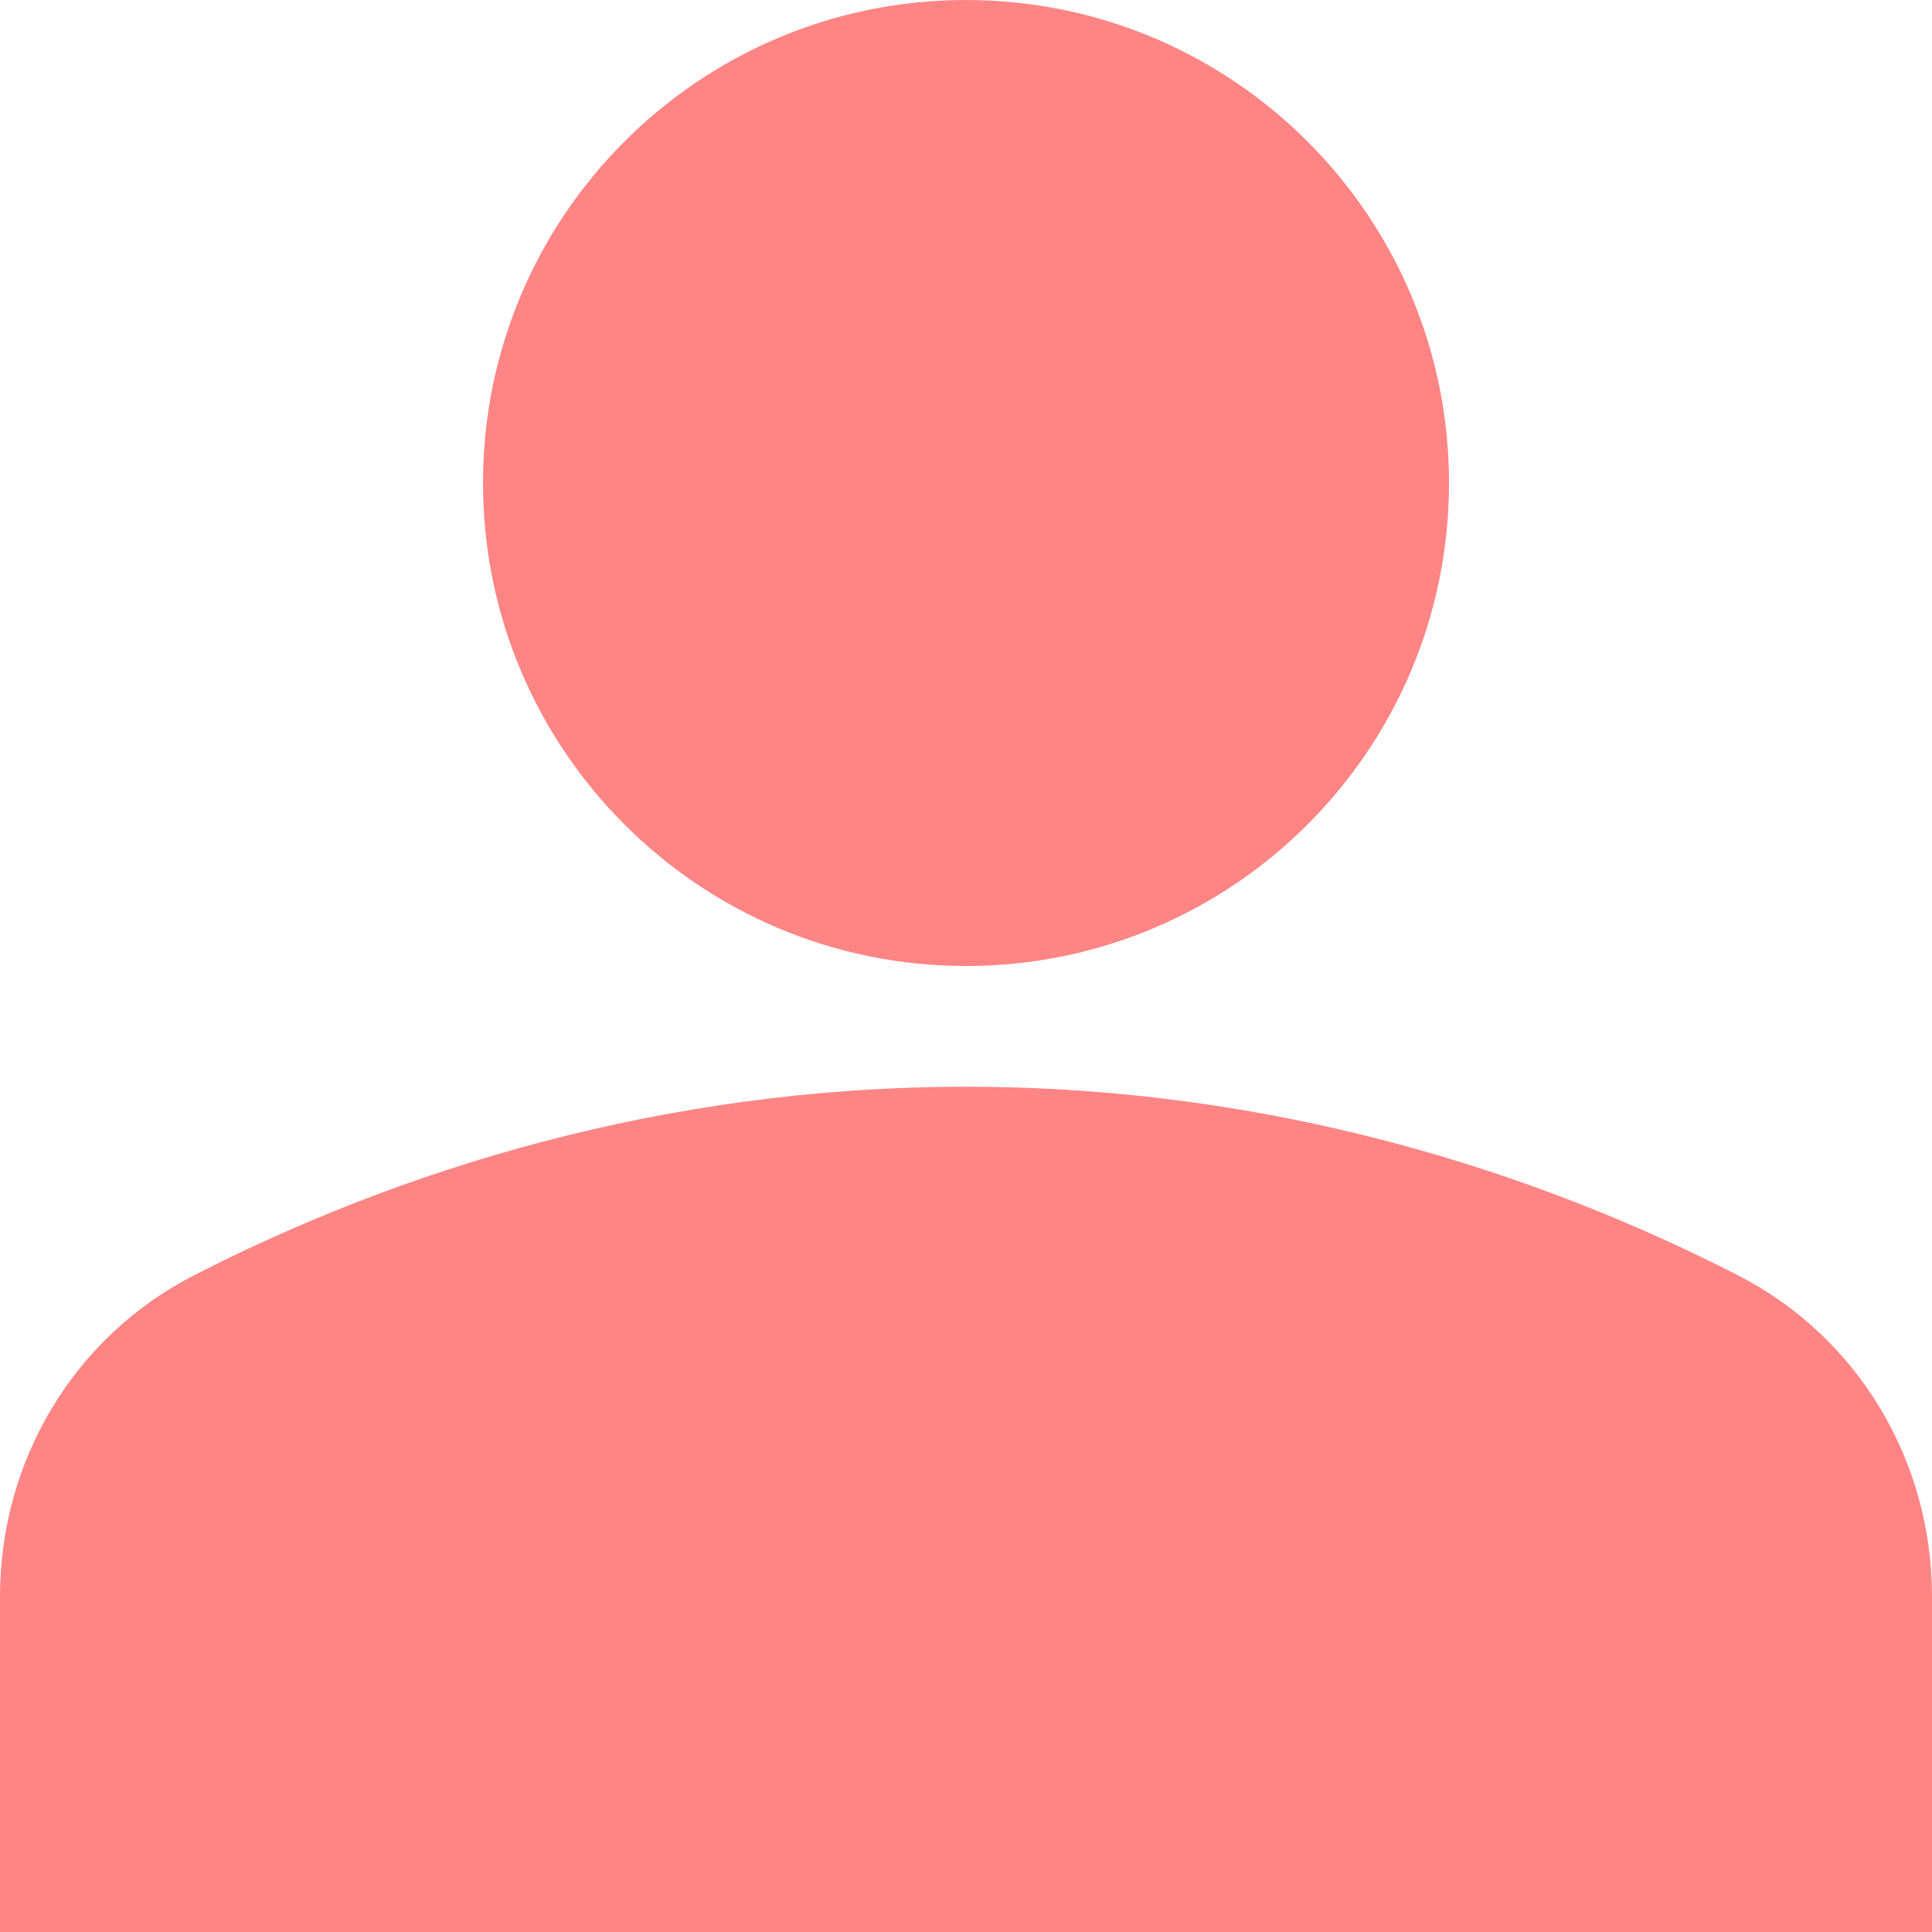 <svg width="18" height="18" viewBox="0 0 18 18" fill="none" xmlns="http://www.w3.org/2000/svg">
<path d="M9 9C11.485 9 13.5 6.985 13.5 4.5C13.5 2.015 11.485 0 9 0C6.515 0 4.5 2.015 4.5 4.5C4.5 6.985 6.515 9 9 9Z" fill="#FF8585"/>
<path d="M16.189 11.88C14.299 10.912 11.846 10.125 9 10.125C6.154 10.125 3.701 10.912 1.811 11.88C0.686 12.454 0 13.613 0 14.873V18H18V14.873C18 13.613 17.314 12.454 16.189 11.88Z" fill="#FF8585"/>
</svg>
